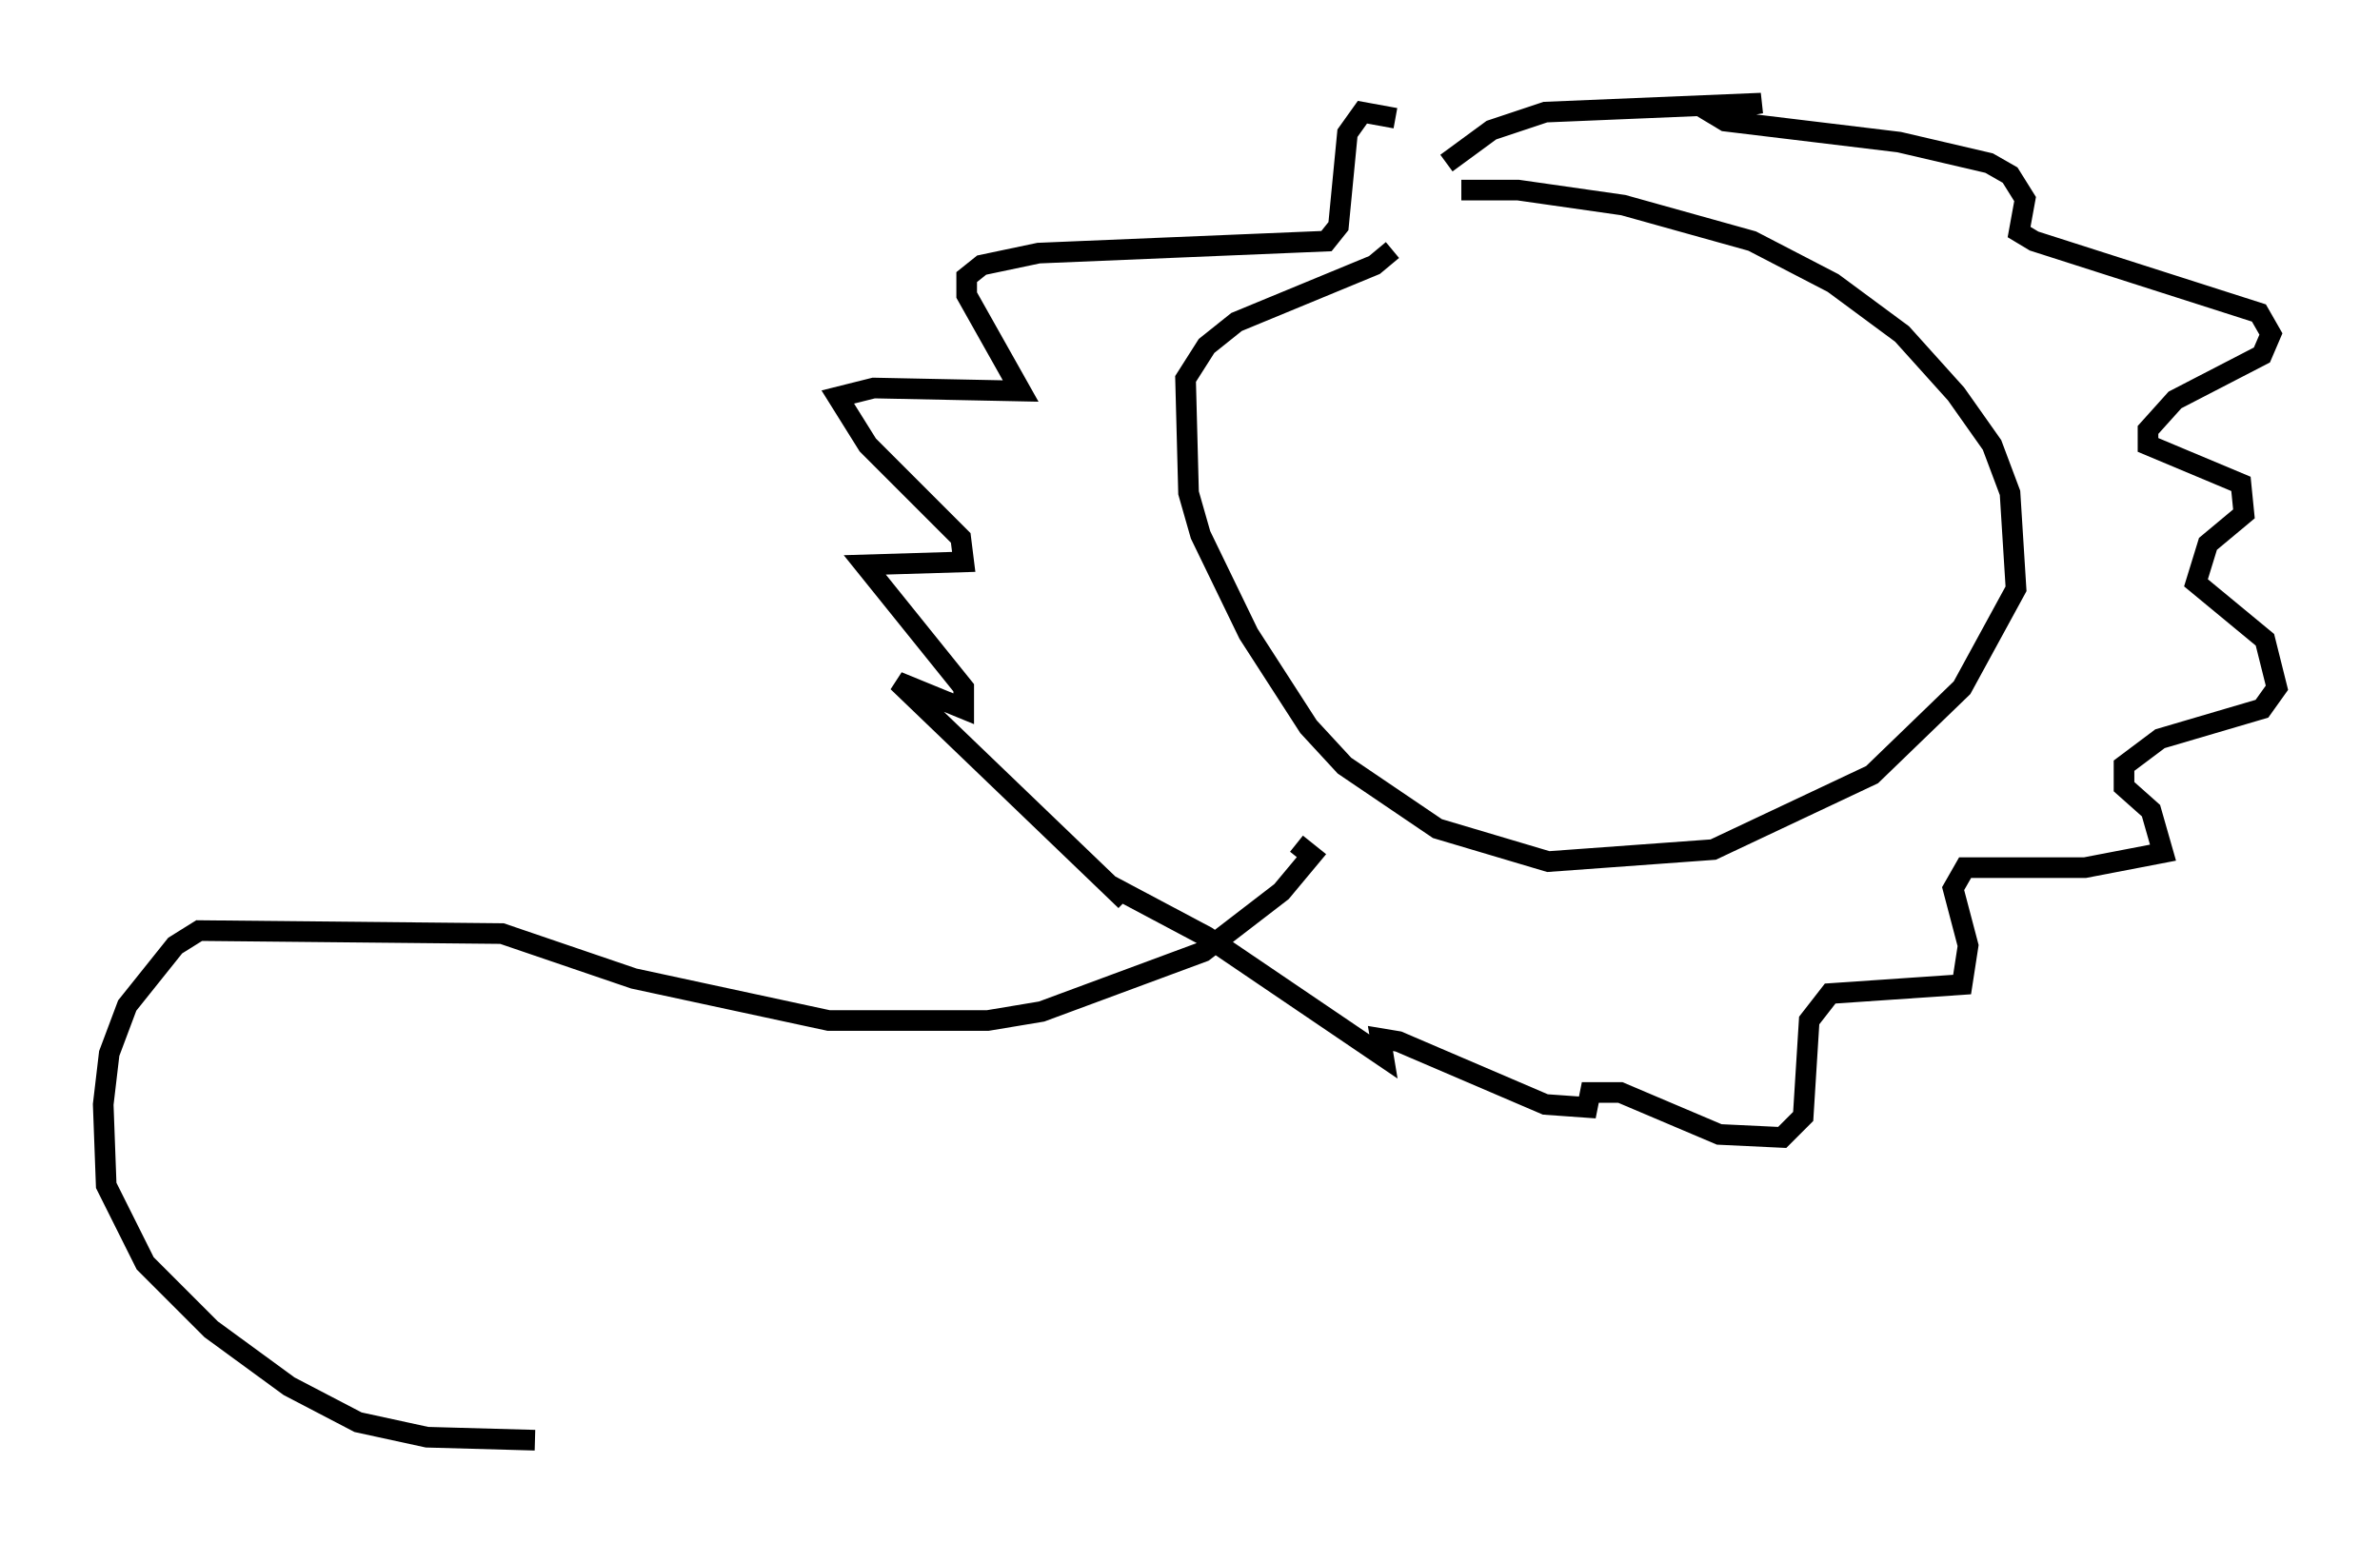 <?xml version="1.0" encoding="utf-8" ?>
<svg baseProfile="full" height="74.782" version="1.1" width="115.307" xmlns="http://www.w3.org/2000/svg" xmlns:ev="http://www.w3.org/2001/xml-events" xmlns:xlink="http://www.w3.org/1999/xlink"><defs /><rect fill="white" height="74.782" width="115.307" x="0" y="0" /><path d="M69.346, 10.665 m1.453, -1.453 l2.76, 0.0 5.084, 0.726 l6.246, 1.743 3.922, 2.034 l3.341, 2.469 2.615, 2.905 l1.743, 2.469 0.872, 2.324 l0.291, 4.648 -2.615, 4.793 l-4.358, 4.212 -7.698, 3.631 l-7.989, 0.581 -5.374, -1.598 l-4.503, -3.05 -1.743, -1.888 l-2.905, -4.503 -2.324, -4.793 l-0.581, -2.034 -0.145, -5.52 l1.017, -1.598 1.453, -1.162 l6.682, -2.76 0.872, -0.726 m2.615, -4.212 l2.179, -1.598 2.615, -0.872 l10.458, -0.436 -2.469, 0.436 l0.726, 0.436 8.425, 1.017 l4.358, 1.017 1.017, 0.581 l0.726, 1.162 -0.291, 1.598 l0.726, 0.436 10.894, 3.486 l0.581, 1.017 -0.436, 1.017 l-4.212, 2.179 -1.307, 1.453 l0.0, 0.726 4.503, 1.888 l0.145, 1.453 -1.743, 1.453 l-0.581, 1.888 3.341, 2.76 l0.581, 2.324 -0.726, 1.017 l-4.939, 1.453 -1.743, 1.307 l0.0, 1.017 1.307, 1.162 l0.581, 2.034 -3.777, 0.726 l-5.81, 0.0 -0.581, 1.017 l0.726, 2.76 -0.291, 1.888 l-6.391, 0.436 -1.017, 1.307 l-0.291, 4.648 -1.017, 1.017 l-3.05, -0.145 -4.793, -2.034 l-1.453, 0.0 -0.145, 0.726 l-2.034, -0.145 -7.117, -3.05 l-0.872, -0.145 0.145, 0.872 l-8.57, -5.81 -4.648, -2.469 l0.726, 0.726 -11.039, -10.603 l3.196, 1.307 0.0, -1.017 l-4.793, -5.955 4.793, -0.145 l-0.145, -1.162 -4.503, -4.503 l-1.453, -2.324 1.743, -0.436 l7.117, 0.145 -2.615, -4.648 l0.0, -0.872 0.726, -0.581 l2.76, -0.581 13.944, -0.581 l0.581, -0.726 0.436, -4.503 l0.726, -1.017 1.598, 0.291 m-4.793, 35.151 l0.726, 0.581 -1.453, 1.743 l-3.777, 2.905 -7.844, 2.905 l-2.615, 0.436 -7.698, 0.0 l-9.441, -2.034 -6.391, -2.179 l-14.67, -0.145 -1.162, 0.726 l-2.324, 2.905 -0.872, 2.324 l-0.291, 2.469 0.145, 3.922 l1.888, 3.777 3.196, 3.196 l3.777, 2.76 3.341, 1.743 l3.341, 0.726 5.229, 0.145 " fill="none" stroke="black" stroke-width="1" /></svg>